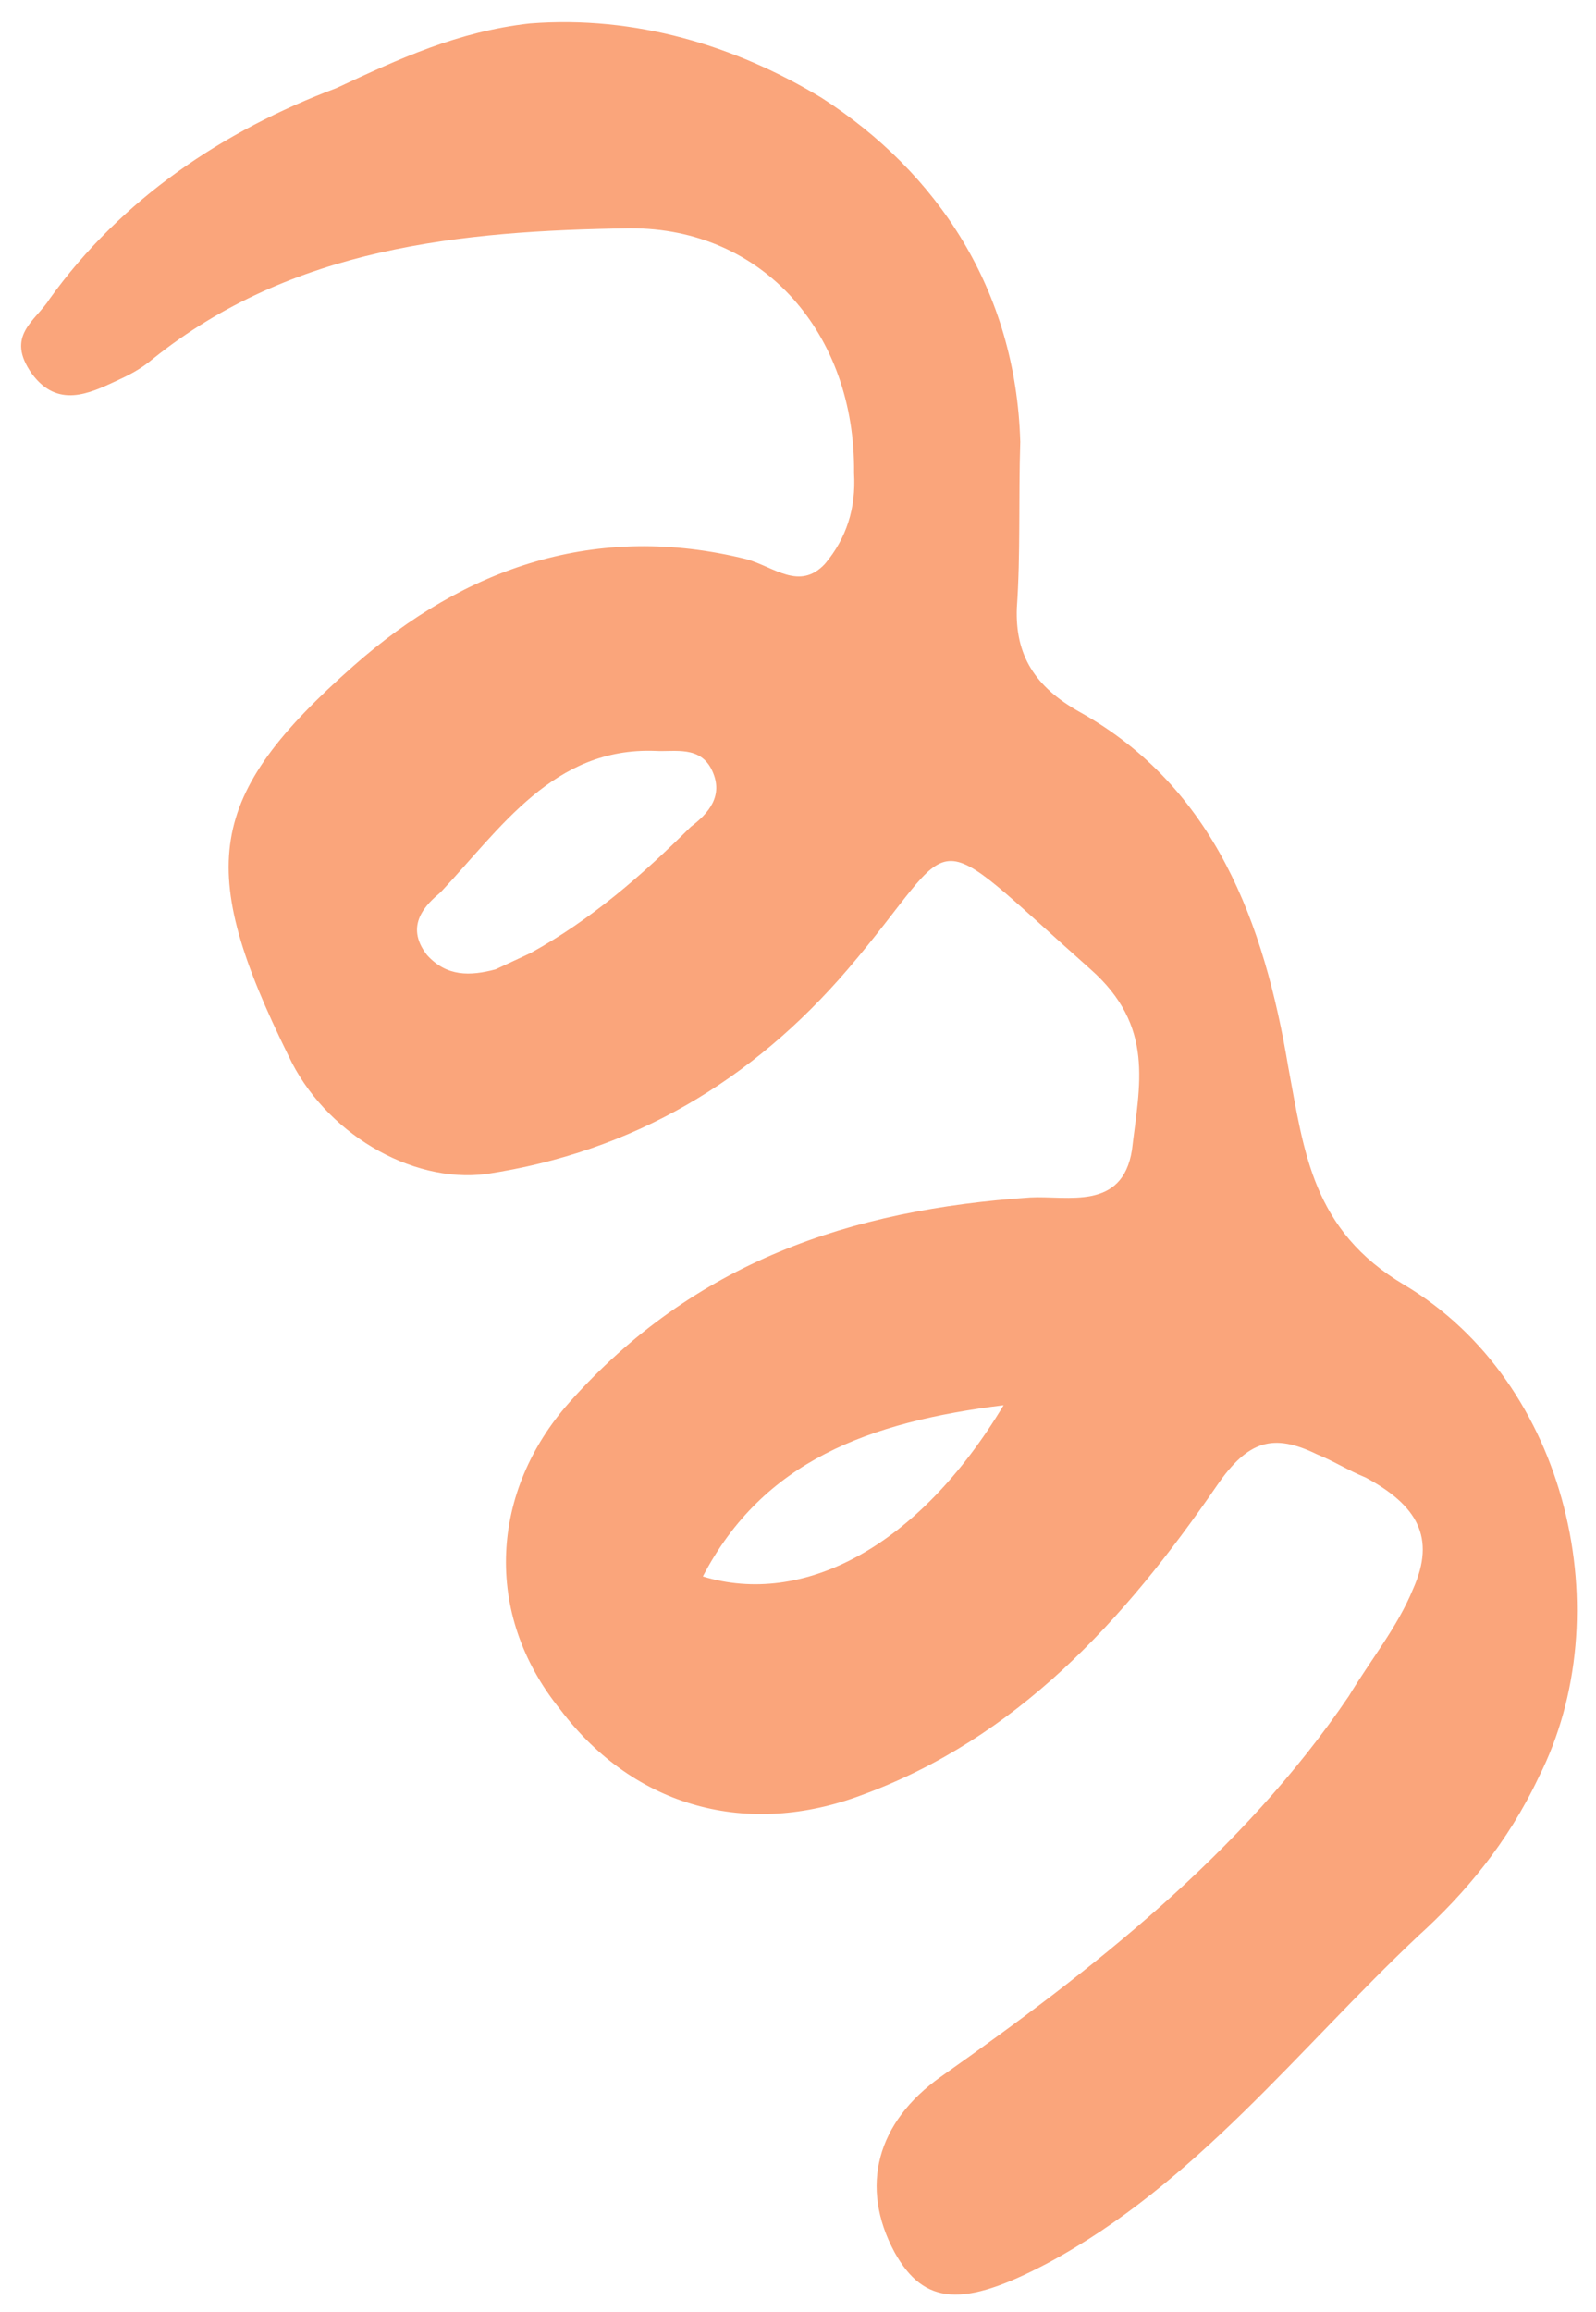 <svg width="58" height="84" viewBox="0 0 58 84" fill="none" xmlns="http://www.w3.org/2000/svg">
<path d="M38.059 82.24C43.453 79.348 47.207 74.422 51.531 70.35C53.233 68.808 54.791 66.961 55.922 64.566C58.89 58.7 57.016 50.241 51.033 46.687C47.686 44.703 47.393 41.853 46.815 38.762C45.946 33.568 44.153 28.617 39.239 25.871C37.602 24.956 36.887 23.796 36.953 22.085C37.089 20.154 37.012 18.137 37.077 16.053C36.918 10.527 34.061 6.26 29.859 3.555C26.725 1.658 23.095 0.552 19.257 0.85C16.628 1.145 14.498 2.139 12.226 3.2C8.107 4.749 4.417 7.219 1.798 10.868C1.303 11.66 0.167 12.19 1.166 13.59C2.094 14.837 3.23 14.307 4.224 13.843C4.65 13.644 5.076 13.445 5.573 13.027C10.608 8.995 16.721 8.382 22.905 8.295C27.74 8.278 31.093 12.126 31.037 17.192C31.112 18.464 30.76 19.562 29.981 20.486C29.06 21.476 28.133 20.602 27.137 20.32C21.658 18.958 16.9 20.619 12.858 24.186C7.469 28.942 7.122 31.532 10.484 38.363C11.772 41.122 14.906 43.019 17.677 42.658C23.007 41.85 27.336 39.269 30.807 35.221C35.058 30.25 33.421 29.707 39.623 35.212C41.976 37.288 41.413 39.417 41.136 41.787C40.787 44.003 38.795 43.44 37.444 43.51C30.905 43.95 25.223 45.856 20.688 50.96C17.854 54.15 17.512 58.603 20.367 62.124C23.079 65.712 27.206 66.772 31.325 65.222C36.935 63.163 40.832 58.917 44.23 53.97C45.362 52.321 46.286 52.077 47.852 52.839C48.493 53.1 48.992 53.427 49.632 53.688C51.484 54.691 52.198 55.85 51.351 57.739C50.786 59.123 49.795 60.333 49.017 61.63C45.124 67.367 39.662 71.597 34.199 75.454C31.858 77.108 31.226 79.457 32.512 81.843C33.585 83.769 35.007 83.852 38.059 82.24ZM18.01 35.222C17.087 35.467 16.234 35.492 15.52 34.704C14.664 33.611 15.515 32.84 16.011 32.422C18.208 30.089 20.119 27.144 23.816 27.284C24.527 27.326 25.451 27.081 25.88 28.001C26.309 28.921 25.743 29.559 25.104 30.043C23.332 31.804 21.488 33.412 19.288 34.626C18.862 34.824 18.436 35.023 18.01 35.222ZM25.542 57.281C27.733 53.085 31.568 51.668 36.472 51.058C33.359 56.245 29.171 58.387 25.542 57.281Z" fill="#FAA57B"/>
</svg>
